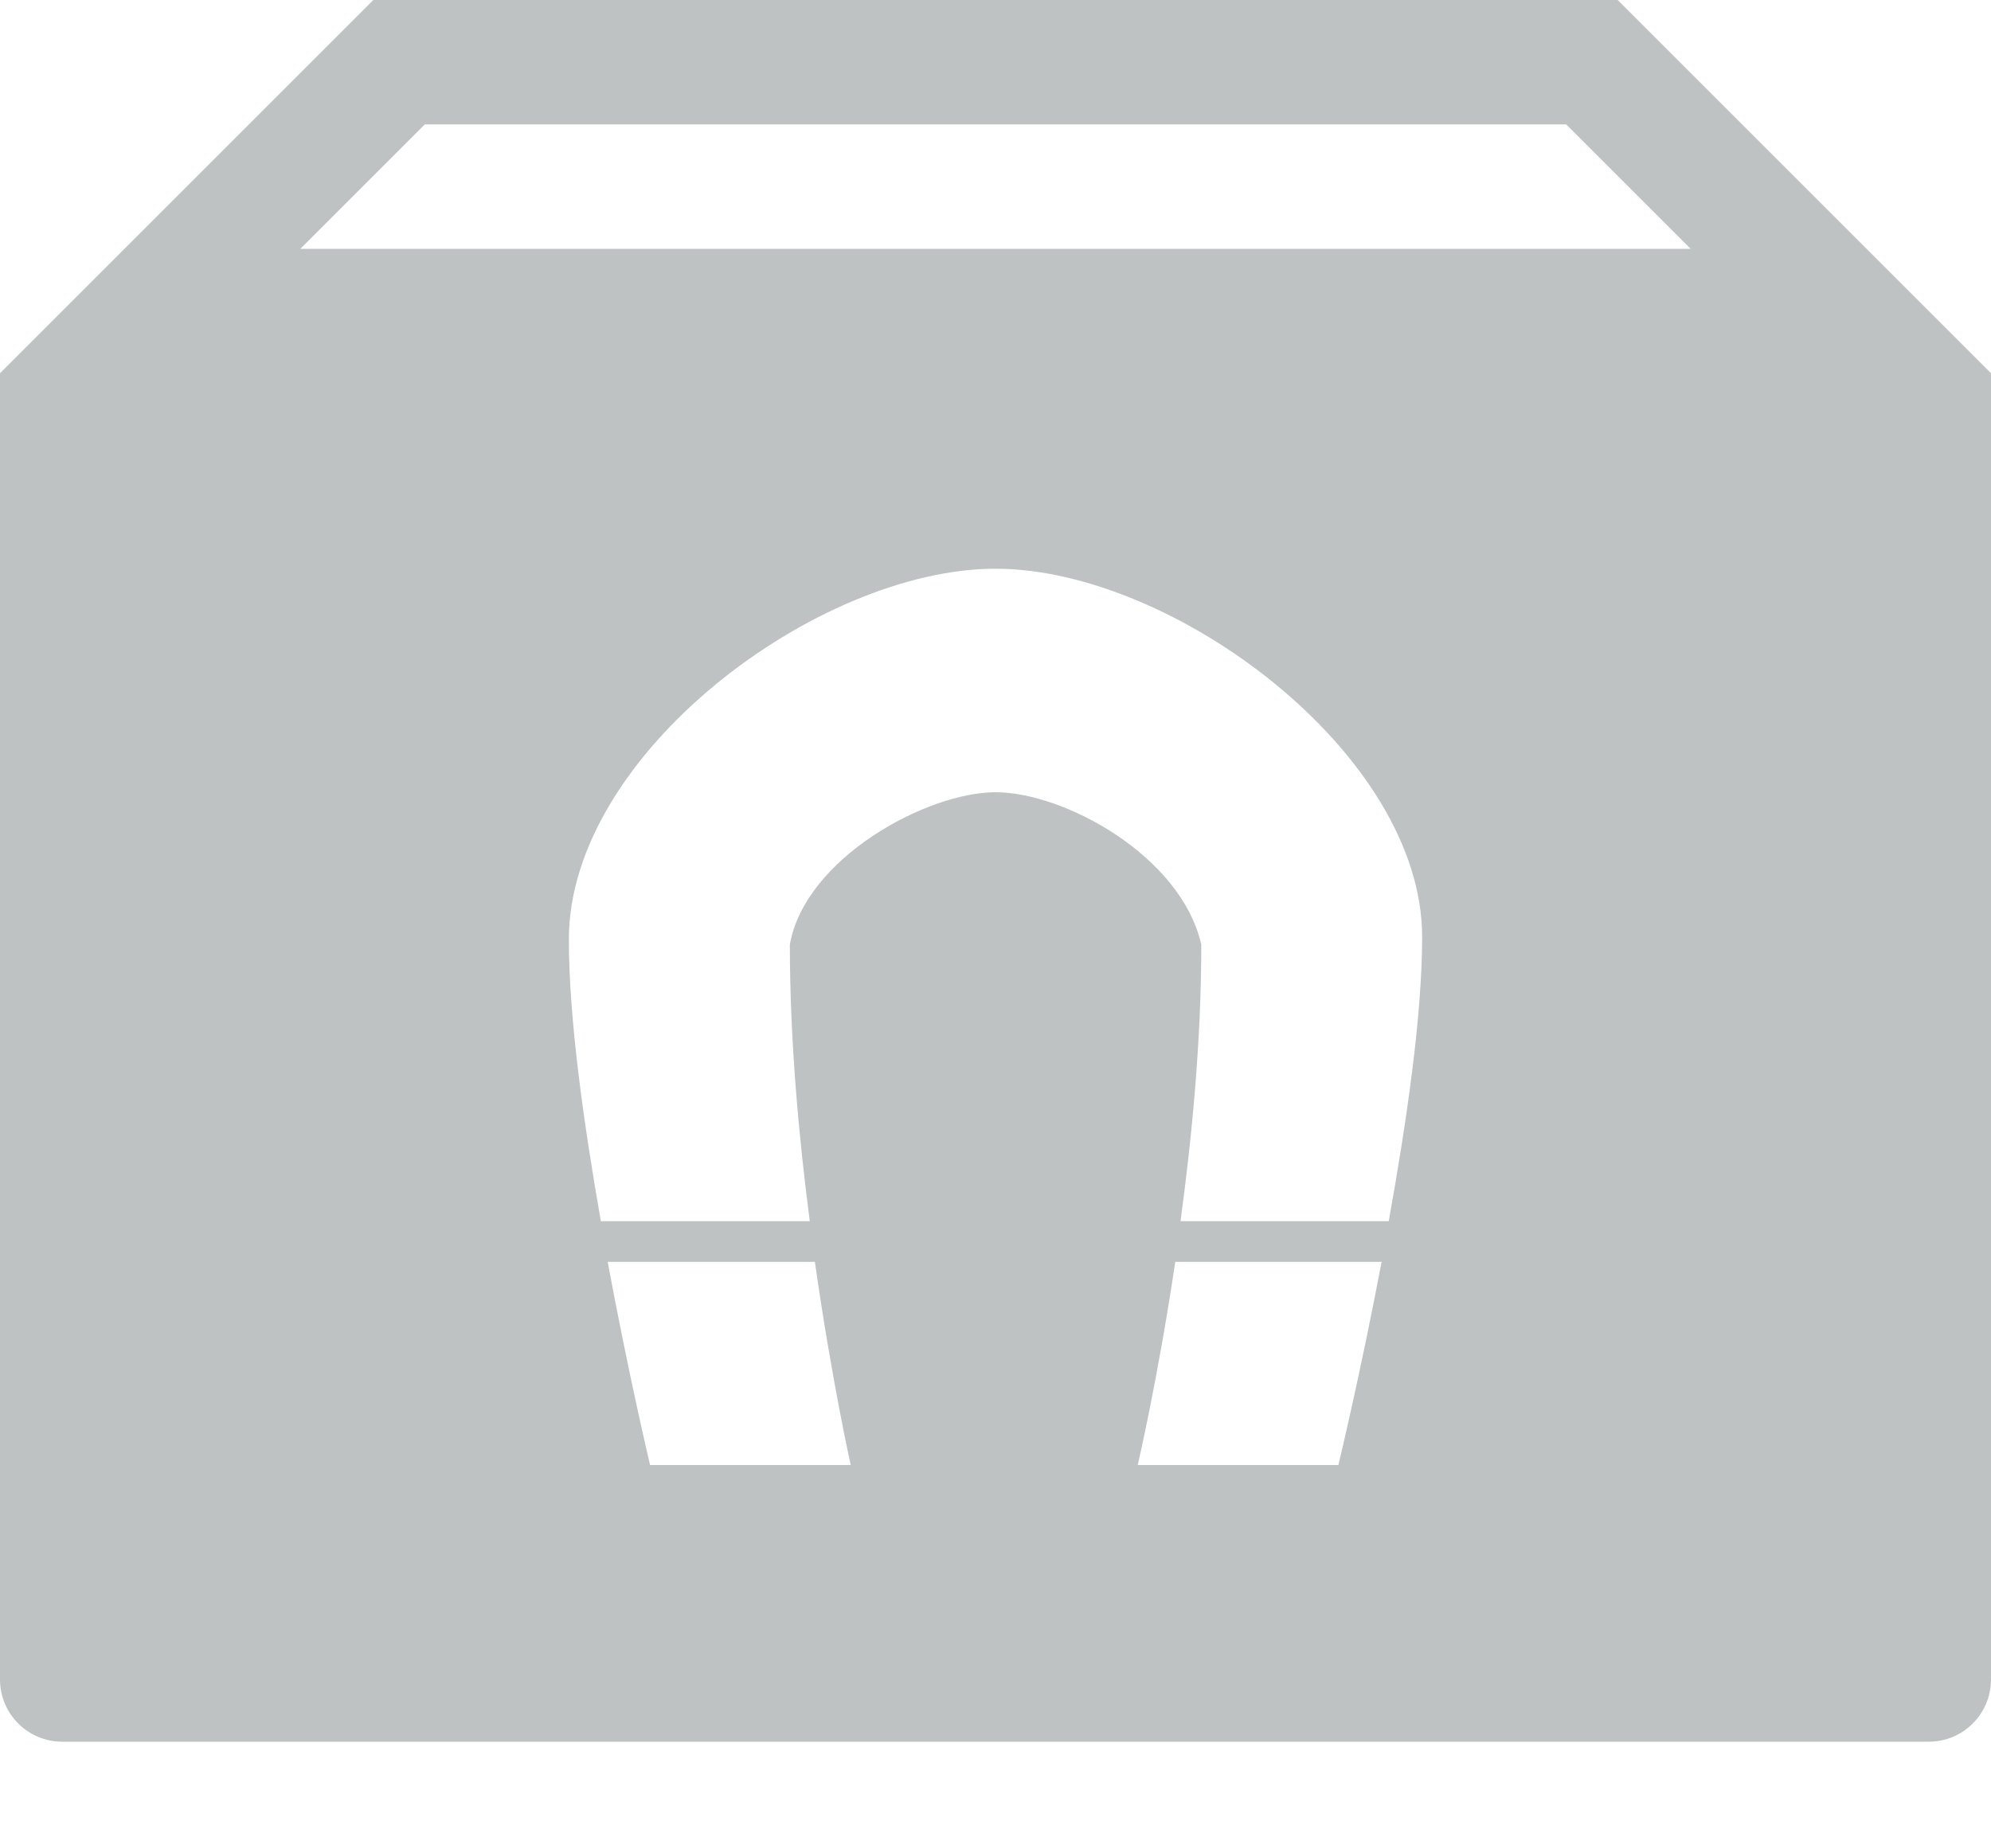 <?xml version="1.0" encoding="UTF-8"?>
<svg width="14px" height="13px" viewBox="0 0 14 13" version="1.1" xmlns="http://www.w3.org/2000/svg" xmlns:xlink="http://www.w3.org/1999/xlink">
    <!-- Generator: Sketch 42 (36781) - http://www.bohemiancoding.com/sketch -->
    <title>数据整理-未选</title>
    <desc>Created with Sketch.</desc>
    <defs></defs>
    <g id="销售线索" stroke="none" stroke-width="1" fill="none" fill-rule="evenodd">
        <g transform="translate(-53, -229)" id="数据源" fill="#BEC2C3">
            <g transform="translate(34, 228)">
                <g id="数据整理" transform="translate(19, 0)">
                    <path d="M11.375,1 L2.625,1 L0,3.625 L0,12.812 C0,13.054 0.196,13.25 0.438,13.25 L13.562,13.25 C13.804,13.25 14,13.054 14,12.812 L14,3.625 L11.375,1 L11.375,1 Z M2.112,2.75 L2.987,1.875 L11.013,1.875 L11.888,2.75 L2.112,2.75 L2.112,2.75 Z M7,5 L7,5 C8.25,5 10,6.303 10,7.59 C10,8.145 9.89,8.895 9.765,9.589 L8.301,9.589 C8.382,8.991 8.447,8.317 8.447,7.643 C8.304,7.018 7.482,6.572 7,6.572 C6.518,6.572 5.661,7.036 5.554,7.643 C5.554,8.313 5.616,8.988 5.694,9.589 L4.225,9.589 C4.105,8.905 4,8.165 4,7.607 C4,6.304 5.75,5 7,5 Z M8,11.304 L8,11.304 C8,11.304 8.14,10.709 8.264,9.875 L9.715,9.875 C9.565,10.667 9.411,11.304 9.411,11.304 L8,11.304 Z M5.982,11.304 L4.571,11.304 C4.571,11.304 4.42,10.668 4.273,9.875 L5.73,9.875 C5.848,10.706 5.982,11.304 5.982,11.304 Z" id="Combined-Shape"></path>
                </g>
            </g>
        </g>
    </g>
</svg>